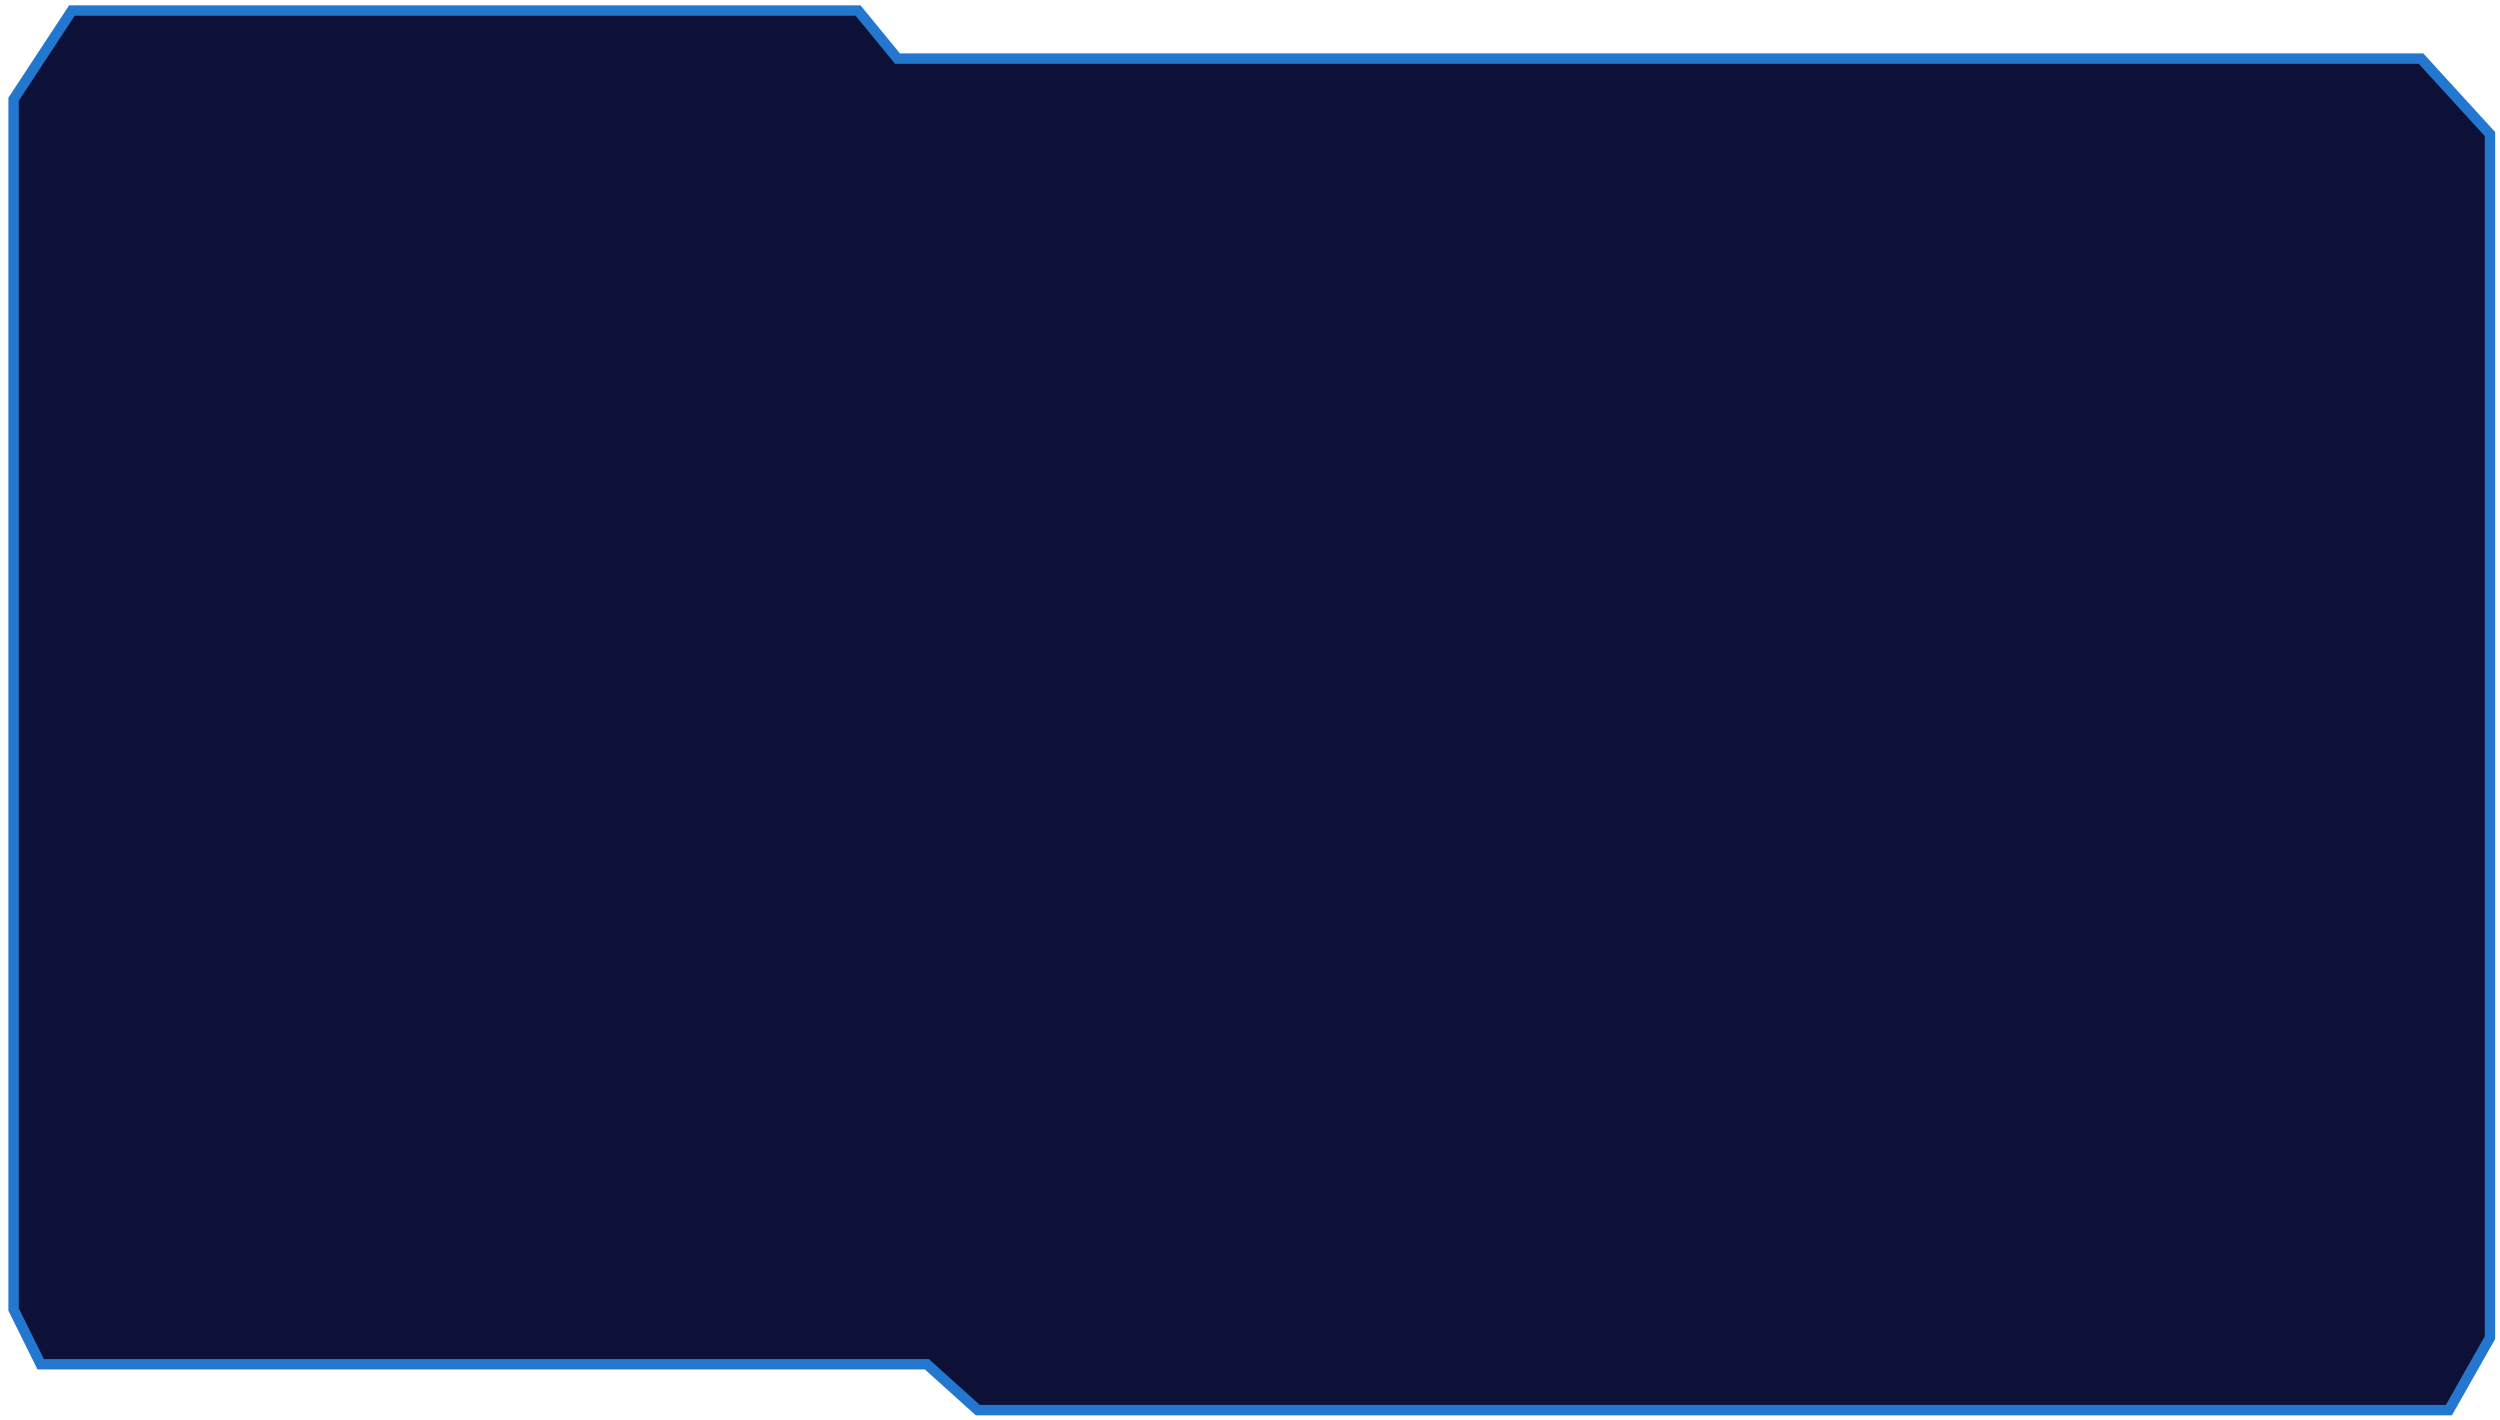 <svg xmlns="http://www.w3.org/2000/svg" xmlns:xlink="http://www.w3.org/1999/xlink" xml:space="preserve" width="240.667" height="136.662"><defs><path id="a" d="M239.702 128.772V12.909l-6.64-7.269H86.396l-3.793-4.628H6.925L1.307 9.554v116.5l2.612 5.277h85.306l4.901 4.415h141.622z"/></defs><use xlink:href="#a" fill="#0d103724" stroke="#2377cf" stroke-miterlimit="10" overflow="visible"/></svg>